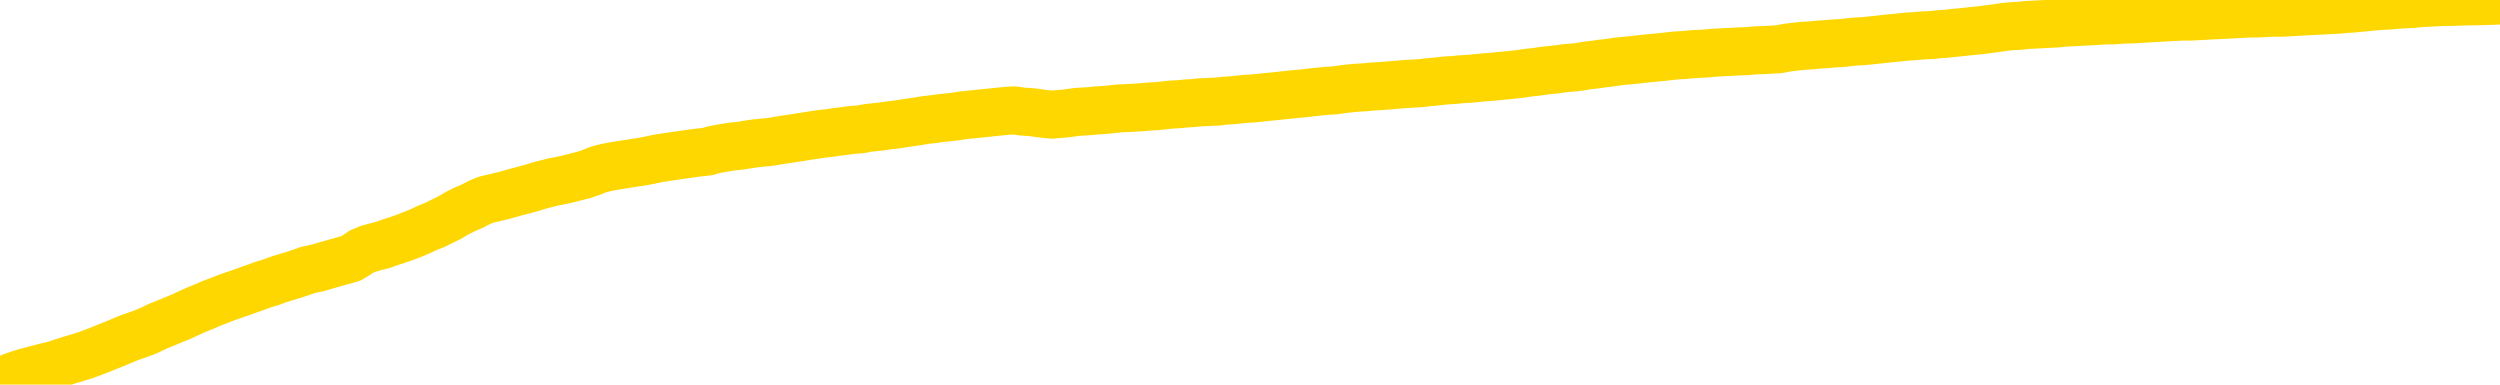 <svg xmlns="http://www.w3.org/2000/svg" version="1.1" viewBox="0 0 6500 1000">
	<path fill="none" stroke="gold" stroke-width="125" stroke-linecap="round" stroke-linejoin="round" d="M0 2778  L-721825 2778 L-719221 2778 L-717553 2778 L-699224 2778 L-699054 2777 L-691896 2777 L-691863 2777 L-678432 2777 L-675510 2777 L-662169 2777 L-658000 2776 L-656840 2775 L-656221 2775 L-654209 2774 L-650437 2774 L-649837 2774 L-649508 2774 L-649295 2773 L-648754 2773 L-647516 2772 L-646337 2771 L-643472 2770 L-642950 2769 L-638095 2769 L-635157 2768 L-635114 2768 L-634806 2768 L-634554 2767 L-631959 2767 L-627704 2767 L-627686 2767 L-626449 2767 L-624572 2767 L-622618 2767 L-621670 2767 L-621399 2766 L-621090 2766 L-620991 2766 L-620161 2766 L-618130 2766 L-617840 2765 L-615693 2764 L-615538 2764 L-611882 2763 L-611631 2763 L-611532 2763 L-611015 2764 L-608864 2764 L-607935 2765 L-606409 2766 L-605169 2766 L-603623 2765 L-600661 2765 L-599539 2765 L-599230 2765 L-598019 2764 L-595012 2766 L-594993 2766 L-594645 2766 L-594432 2766 L-594306 2764 L-594064 2763 L-594026 2763 L-594007 2763 L-593987 2763 L-593928 2762 L-593870 2762 L-593852 2762 L-593409 2762 L-592169 2761 L-590624 2761 L-587236 2761 L-581510 2761 L-581308 2760 L-579672 2760 L-577950 2760 L-576518 2760 L-576286 2760 L-575571 2760 L-569438 2760 L-569071 2759 L-568916 2759 L-568338 2759 L-568045 2759 L-567078 2758 L-566768 2758 L-566169 2758 L-564563 2758 L-563828 2758 L-563518 2758 L-562750 2758 L-560714 2758 L-560288 2757 L-559476 2757 L-552047 2757 L-551524 2757 L-551351 2756 L-550616 2756 L-549048 2756 L-548642 2756 L-546417 2755 L-545469 2755 L-545044 2755 L-544714 2755 L-543670 2755 L-541562 2755 L-541310 2755 L-540691 2754 L-539878 2754 L-537771 2754 L-537722 2754 L-535794 2753 L-535468 2753 L-535333 2753 L-534830 2753 L-533417 2752 L-532914 2752 L-532393 2751 L-528833 2751 L-528098 2750 L-525673 2750 L-524384 2750 L-523977 2750 L-520824 2750 L-520669 2750 L-520649 2750 L-520282 2750 L-519024 2750 L-518309 2750 L-517419 2750 L-517012 2750 L-516084 2750 L-514975 2750 L-514672 2751 L-508423 2751 L-507476 2751 L-505850 2752 L-505348 2752 L-501672 2752 L-500840 2752 L-496887 2752 L-495475 2752 L-492986 2751 L-492309 2751 L-492270 2751 L-491400 2751 L-488188 2751 L-485325 2751 L-484357 2751 L-483236 2750 L-483217 2750 L-481592 2750 L-481128 2749 L-481036 2749 L-474666 2749 L-473718 2749 L-471261 2749 L-470389 2749 L-469153 2748 L-467151 2748 L-466754 2748 L-465317 2748 L-463291 2748 L-463078 2747 L-461898 2747 L-460390 2747 L-460369 2747 L-458357 2747 L-457488 2747 L-456617 2746 L-456032 2746 L-455495 2746 L-454837 2746 L-453599 2745 L-453038 2745 L-451857 2745 L-450620 2745 L-450581 2745 L-450194 2745 L-449652 2744 L-448879 2744 L-447757 2744 L-445667 2744 L-445334 2744 L-445048 2743 L-444120 2743 L-443636 2743 L-442901 2743 L-439270 2743 L-438142 2743 L-437987 2742 L-436961 2742 L-433247 2742 L-432029 2742 L-430211 2741 L-427425 2741 L-426864 2741 L-422976 2741 L-420499 2741 L-419164 2741 L-418661 2741 L-418178 2741 L-415489 2741 L-411717 2741 L-409260 2741 L-408080 2741 L-407441 2741 L-405081 2740 L-405004 2740 L-403956 2740 L-403863 2740 L-403360 2740 L-402914 2740 L-402857 2740 L-402643 2740 L-399683 2739 L-396976 2739 L-396821 2739 L-393300 2739 L-392777 2739 L-391810 2739 L-391461 2738 L-390417 2738 L-389489 2738 L-389063 2738 L-387554 2738 L-386587 2738 L-386568 2737 L-384672 2728 L-384556 2718 L-384508 2708 L-384484 2698 L-381480 2698 L-379449 2697 L-377688 2697 L-377321 2697 L-376876 2697 L-376509 2697 L-376095 2696 L-374110 2696 L-373897 2696 L-373742 2696 L-372136 2696 L-371015 2696 L-370066 2696 L-368809 2696 L-367164 2695 L-365985 2695 L-359395 2695 L-359349 2695 L-358943 2695 L-357898 2695 L-357762 2694 L-356080 2694 L-356060 2694 L-354723 2694 L-353487 2694 L-353333 2694 L-352959 2693 L-352753 2693 L-352443 2693 L-351669 2693 L-349348 2693 L-348690 2692 L-346562 2692 L-344840 2692 L-344646 2692 L-342093 2692 L-341817 2691 L-341628 2691 L-340796 2691 L-340023 2691 L-339325 2691 L-334325 2691 L-333949 2691 L-329696 2690 L-329209 2704 L-329190 2704 L-329111 2704 L-329035 2703 L-329016 2690 L-328203 2690 L-327449 2689 L-326230 2689 L-324798 2689 L-324702 2689 L-324527 2689 L-324173 2689 L-322864 2689 L-321006 2689 L-319304 2688 L-318801 2688 L-318536 2688 L-318143 2688 L-318009 2688 L-317099 2688 L-316722 2687 L-315794 2687 L-315455 2687 L-315415 2687 L-315378 2687 L-313462 2687 L-313288 2687 L-311760 2687 L-311431 2687 L-311315 2687 L-310908 2687 L-310560 2686 L-308916 2686 L-308365 2686 L-308122 2686 L-307581 2686 L-306750 2685 L-306208 2685 L-304673 2685 L-304581 2685 L-304544 2685 L-304408 2685 L-304021 2684 L-302996 2684 L-301120 2684 L-301024 2684 L-300423 2688 L-300056 2693 L-299572 2698 L-299533 2702 L-298760 2703 L-298702 2702 L-298528 2702 L-298334 2702 L-296729 2702 L-296709 2702 L-296554 2702 L-296438 2702 L-295259 2702 L-295104 2703 L-294437 2703 L-291989 2714 L-289474 2725 L-286804 2736 L-279105 2747 L-273437 2747 L-271223 2746 L-271199 2746 L-270225 2749 L-270205 2749 L-269342 2749 L-266602 2749 L-260803 2746 L-260650 2746 L-257864 2746 L-244255 2745 L-243510 2745 L-239099 2745 L-222753 2745 L-222520 2744 L-221983 2744 L-213524 2744 L-204818 2744 L-204606 2744 L-202633 2744 L-199847 2744 L-195360 2744 L-195205 2744 L-195036 2744 L-194896 2744 L-194605 2743 L-194566 2743 L-194295 2743 L-194124 2743 L-193714 2743 L-192593 2743 L-191413 2743 L-190136 2742 L-187272 2742 L-184352 2742 L-182360 2742 L-180812 2742 L-177774 2742 L-168450 2741 L-167926 2741 L-162202 2741 L-160695 2741 L-159880 2741 L-158197 2741 L-157476 2741 L-157307 2741 L-156262 2741 L-154195 2740 L-152833 2740 L-148389 2740 L-148292 2740 L-148254 2740 L-148235 2740 L-147402 2740 L-147324 2739 L-144752 2739 L-141503 2739 L-141348 2739 L-140399 2739 L-138658 2739 L-137943 2739 L-134402 2740 L-127825 2741 L-126408 2742 L-126387 2742 L-125436 2742 L-121962 2741 L-121209 2741 L-120647 2741 L-119865 2741 L-112361 2741 L-110763 2741 L-109189 2741 L-106003 2740 L-101670 2740 L-93100 2740 L-84354 2740 L-81280 2740 L-78014 2740 L-77468 2740 L-70330 2739 L-64663 2739 L-50598 2739 L-44587 2740 L-39881 2739 L-35877 2739 L-30770 2739 L-21056 2739 L-5485 2739 L-2403 2738 L-2100 2678 L-2081 2603 L-2062 2519 L-2042 2424 L-2023 2381 L-2003 2345 L-1985 2311 L-1957 2278 L-1936 2246 L-1908 2212 L-1873 2175 L-1860 2143 L-1846 2116 L-1828 2094 L-1809 2077 L-1789 2060 L-1771 2043 L-1752 2026 L-1732 2009 L-1711 1991 L-1694 1973 L-1675 1956 L-1655 1940 L-1635 1923 L-1616 1905 L-1598 1886 L-1578 1867 L-1558 1849 L-1539 1831 L-1520 1814 L-1499 1797 L-1474 1781 L-1460 1765 L-1443 1750 L-1423 1734 L-1403 1719 L-1384 1702 L-1365 1685 L-1345 1669 L-1325 1654 L-1307 1639 L-1288 1626 L-1268 1613 L-1247 1600 L-1230 1590 L-1211 1579 L-1191 1569 L-1172 1559 L-1152 1550 L-1133 1541 L-1114 1534 L-1094 1527 L-1075 1520 L-1056 1512 L-1029 1503 L-1008 1494 L-980 1483 L-946 1472 L-932 1462 L-919 1454 L-900 1446 L-881 1440 L-861 1433 L-843 1425 L-823 1417 L-803 1409 L-783 1402 L-765 1395 L-747 1388 L-726 1381 L-707 1372 L-688 1363 L-669 1353 L-649 1342 L-629 1331 L-611 1321 L-592 1310 L-571 1298 L-546 1285 L-532 1272 L-515 1259 L-495 1247 L-476 1235 L-456 1222 L-437 1209 L-417 1196 L-397 1183 L-379 1171 L-360 1159 L-339 1147 L-319 1136 L-301 1125 L-282 1115 L-262 1105 L-244 1097 L-224 1088 L-205 1078 L-185 1070 L-166 1061 L-146 1052 L-128 1043 L-99 1034 L-79 1026 L-51 1017 L-14 1007 L0 998 L12 989 L30 980 L47 974 L66 968 L85 963 L104 958 L124 953 L145 948 L162 942 L181 936 L201 930 L221 924 L240 917 L258 910 L278 902 L298 894 L317 886 L336 878 L357 871 L381 862 L396 855 L413 847 L433 839 L452 831 L472 823 L491 814 L511 805 L531 797 L549 789 L568 782 L588 774 L608 767 L626 761 L645 754 L665 747 L684 740 L704 734 L723 727 L742 721 L762 715 L781 709 L800 702 L828 696 L848 690 L876 682 L912 672 L927 663 L940 654 L957 647 L975 642 L995 637 L1014 630 L1033 624 L1053 617 L1074 609 L1093 601 L1110 593 L1130 585 L1150 575 L1169 566 L1187 555 L1207 545 L1228 536 L1245 527 L1264 519 L1286 514 L1311 508 L1325 504 L1343 499 L1362 494 L1381 489 L1400 483 L1419 478 L1439 473 L1460 469 L1478 465 L1497 460 L1517 455 L1538 448 L1555 441 L1574 436 L1594 432 L1613 429 L1632 426 L1651 423 L1671 420 L1691 416 L1710 412 L1729 409 L1756 405 L1777 402 L1805 398 L1840 394 L1853 390 L1867 387 L1885 384 L1904 381 L1924 379 L1942 376 L1962 373 L1981 371 L2002 369 L2020 366 L2038 363 L2059 360 L2079 357 L2097 354 L2116 351 L2136 348 L2156 346 L2174 343 L2193 341 L2214 338 L2239 336 L2254 333 L2271 331 L2290 329 L2310 326 L2329 324 L2348 321 L2368 318 L2389 315 L2406 312 L2425 310 L2446 307 L2466 305 L2484 303 L2502 300 L2522 298 L2541 296 L2561 294 L2580 292 L2600 290 L2619 288 L2638 287 L2657 290 L2686 292 L2706 295 L2734 298 L2771 295 L2786 293 L2799 291 L2816 290 L2833 289 L2852 287 L2871 286 L2890 284 L2910 282 L2931 281 L2948 280 L2967 279 L2987 277 L3007 276 L3026 274 L3044 272 L3064 271 L3084 269 L3102 268 L3121 266 L3143 265 L3168 264 L3182 262 L3199 261 L3219 259 L3238 257 L3258 256 L3277 254 L3296 252 L3317 250 L3335 248 L3354 246 L3374 244 L3395 242 L3412 240 L3431 238 L3451 236 L3470 235 L3490 232 L3508 230 L3528 228 L3548 227 L3567 225 L3586 224 L3613 222 L3634 220 L3662 218 L3697 216 L3710 214 L3724 213 L3743 211 L3761 209 L3781 208 L3799 206 L3819 205 L3839 203 L3860 201 L3877 200 L3895 198 L3916 196 L3936 194 L3954 192 L3973 189 L3993 187 L4013 184 L4031 182 L4050 180 L4071 177 L4096 175 L4111 173 L4128 170 L4147 168 L4167 165 L4186 163 L4205 160 L4225 158 L4246 156 L4263 154 L4282 152 L4303 150 L4324 148 L4341 146 L4360 144 L4380 143 L4399 141 L4418 140 L4437 139 L4457 137 L4477 136 L4496 135 L4514 134 L4542 133 L4563 131 L4590 130 L4626 128 L4640 125 L4653 123 L4671 121 L4690 119 L4709 118 L4728 116 L4747 115 L4767 113 L4788 112 L4805 110 L4824 108 L4845 107 L4864 105 L4883 103 L4901 101 L4921 99 L4942 97 L4960 95 L4979 94 L5000 92 L5025 91 L5040 89 L5057 88 L5076 86 L5096 84 L5115 82 L5134 80 L5154 78 L5175 75 L5192 73 L5211 70 L5232 68 L5252 67 L5269 65 L5288 64 L5308 63 L5327 62 L5347 61 L5365 59 L5385 58 L5405 57 L5424 56 L5443 55 L5470 53 L5491 53 L5519 51 L5553 50 L5567 49 L5581 48 L5599 47 L5618 46 L5638 45 L5656 44 L5676 43 L5696 43 L5716 42 L5734 41 L5752 40 L5773 39 L5793 38 L5811 37 L5830 36 L5850 35 L5870 35 L5888 34 L5907 33 L5928 33 L5953 32 L5967 31 L5985 30 L6004 29 L6024 28 L6043 27 L6062 26 L6082 25 L6102 23 L6120 22 L6139 20 L6160 18 L6180 16 L6198 15 L6217 14 L6237 12 L6255 11 L6275 10 L6294 8 L6314 7 L6333 6 L6353 5 L6371 5 L6400 4 L6448 3 L6485 2 L6500 1" />
</svg>
